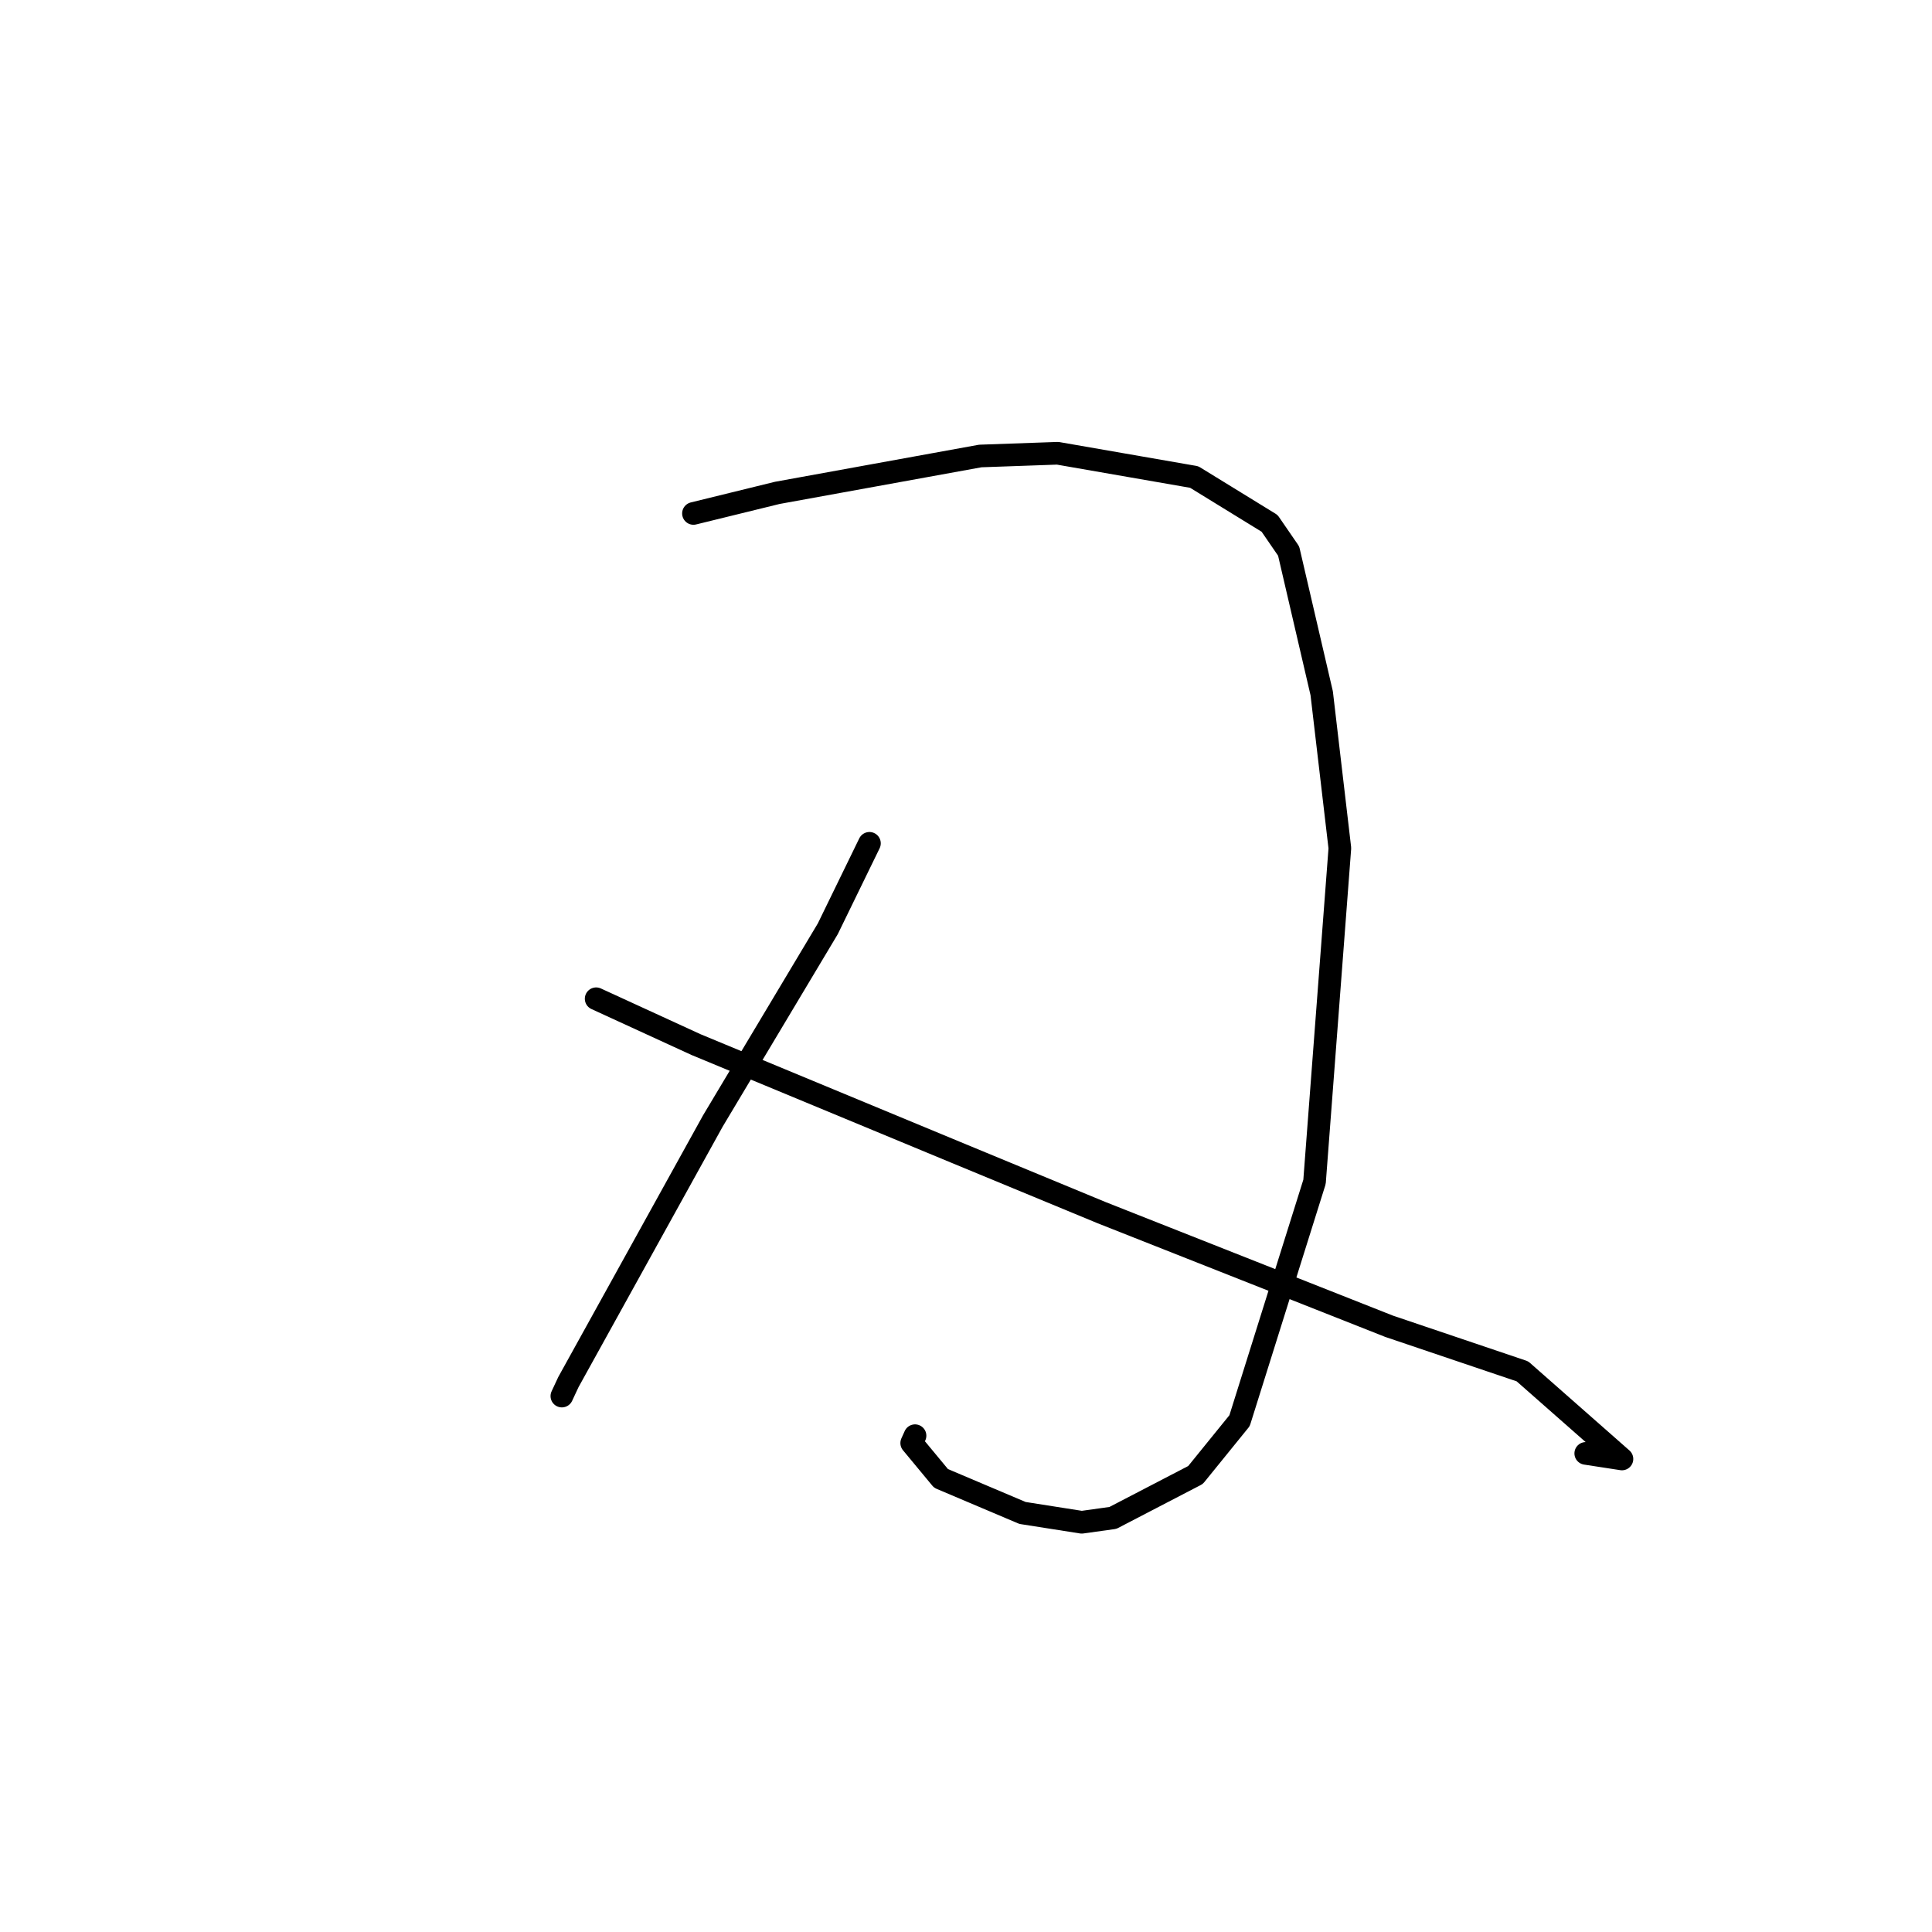 <?xml version="1.0" standalone="no"?>
    <svg width="256" height="256" xmlns="http://www.w3.org/2000/svg" version="1.1">
    <polyline stroke="black" stroke-width="3" stroke-linecap="round" fill="transparent" stroke-linejoin="round" points="91.887 68.034 102.998 65.308 129.888 60.422 140.142 60.059 158.24 63.208 168.228 69.348 170.751 73.02 175.132 91.861 177.539 112.386 174.182 156.598 164.25 188.245 158.412 195.444 147.464 201.132 143.336 201.707 135.487 200.474 124.69 195.898 120.806 191.212 121.246 190.237 " />
        <polyline stroke="black" stroke-width="3" stroke-linecap="round" fill="transparent" stroke-linejoin="round" points="115.206 111.745 109.689 123.068 94.462 148.529 75.319 183.126 74.45 184.987 " />
        <polyline stroke="black" stroke-width="3" stroke-linecap="round" fill="transparent" stroke-linejoin="round" points="78.993 132.339 92.23 138.416 126.655 152.694 145.979 160.688 184.07 175.741 201.728 181.709 214.917 193.32 210.12 192.582 " />
        </svg>